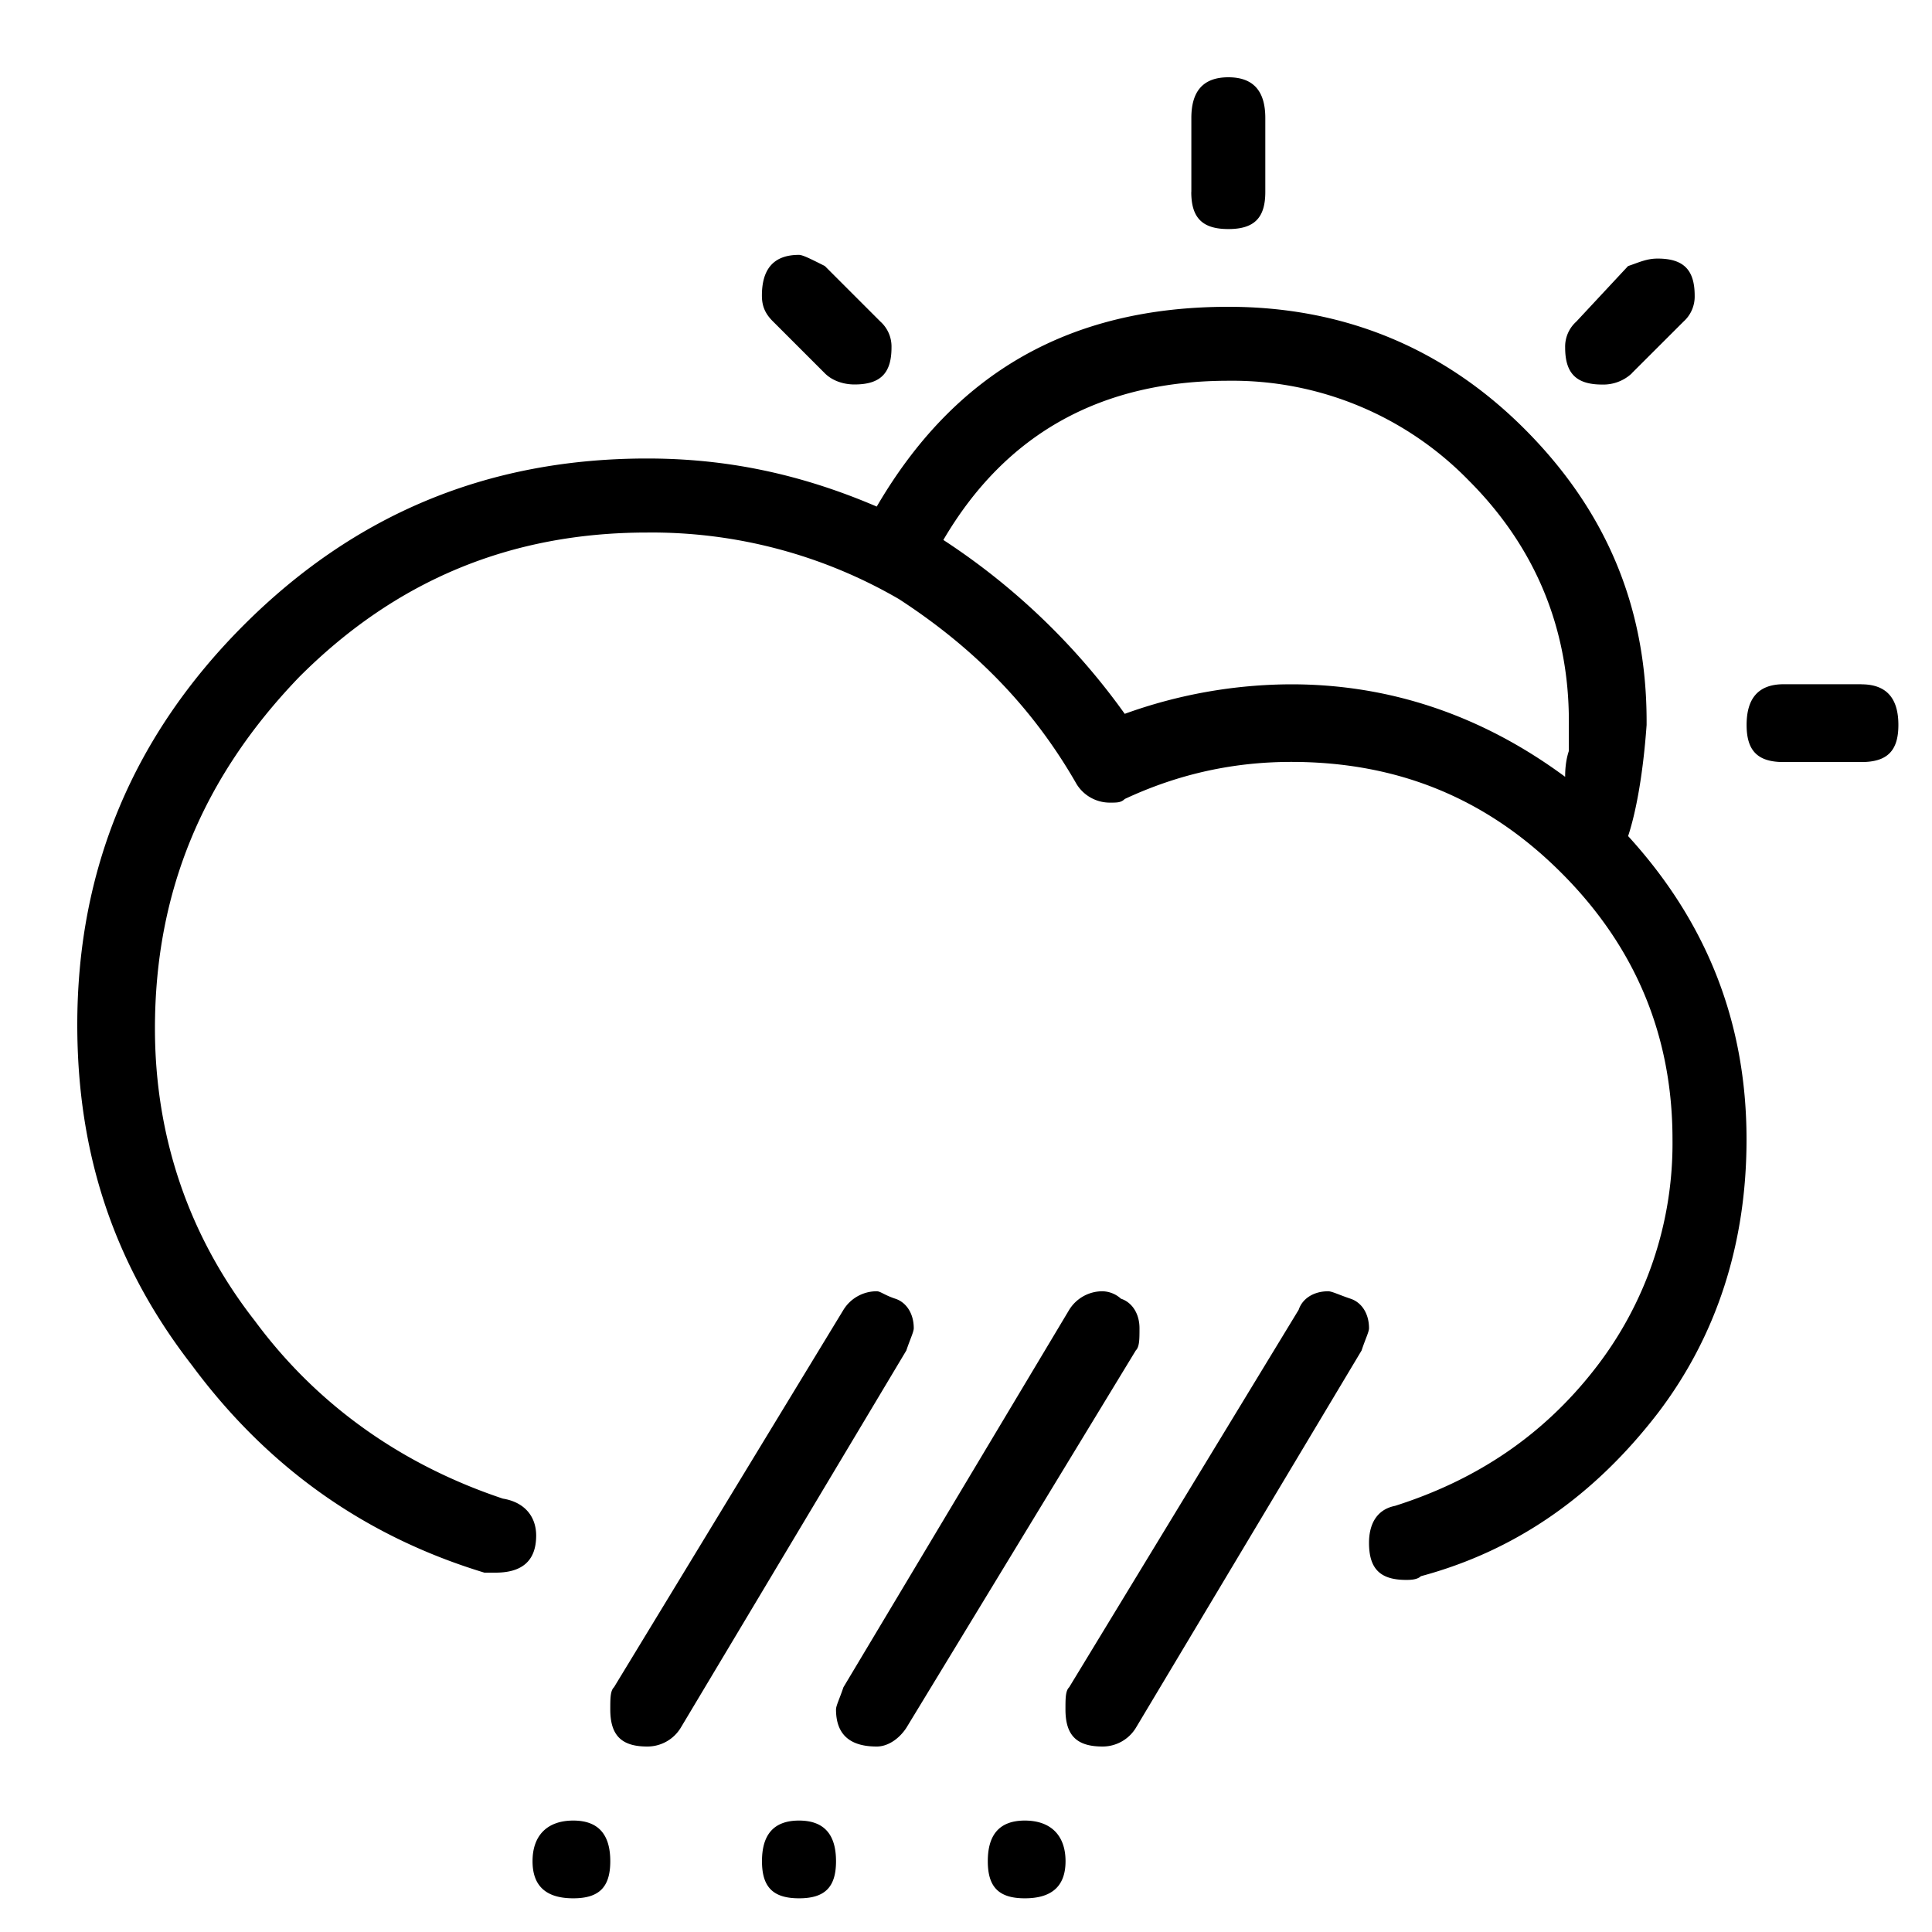 <svg xmlns="http://www.w3.org/2000/svg" viewBox="0 0 25 25"><path d="M15.416 2.484v-.957c0-.336.143-.527.479-.527.335 0 .478.191.478.527v.957c0 .336-.143.48-.478.48-.336 0-.48-.144-.48-.48Zm8.668 6.37H23.08c-.335 0-.479.192-.479.527s.144.48.479.48h1.005c.336 0 .48-.145.48-.48 0-.335-.144-.526-.48-.526Zm-14.08-4.693.67.67c.096.096.24.144.383.144.335 0 .479-.144.479-.479a.434.434 0 0 0-.144-.335l-.719-.719c-.191-.096-.287-.144-.335-.144-.335 0-.479.192-.479.527 0 .144.048.24.144.335Zm11.11.67.671-.67a.434.434 0 0 0 .144-.335c0-.335-.144-.48-.479-.48-.144 0-.24.049-.383.097l-.67.719a.434.434 0 0 0-.144.335c0 .335.144.479.479.479a.54.54 0 0 0 .383-.144Zm-.047 5.987c1.006 1.102 1.533 2.395 1.533 3.927 0 1.34-.383 2.539-1.15 3.544-.813 1.054-1.819 1.772-3.064 2.107-.048.048-.144.048-.191.048-.336 0-.48-.144-.48-.48 0-.238.097-.43.336-.478 1.054-.335 1.915-.91 2.586-1.772a4.736 4.736 0 0 0 1.005-2.97c0-1.34-.479-2.49-1.437-3.448-.957-.958-2.107-1.437-3.496-1.437-.718 0-1.436.144-2.155.48-.048.047-.096.047-.191.047a.505.505 0 0 1-.432-.24c-.575-1.005-1.34-1.771-2.299-2.394a6.367 6.367 0 0 0-3.257-.861c-1.772 0-3.257.622-4.502 1.868-1.245 1.293-1.868 2.778-1.868 4.55 0 1.389.432 2.682 1.293 3.783.814 1.102 1.916 1.868 3.209 2.3.288.047.431.238.431.478 0 .335-.191.48-.526.48h-.144c-1.58-.48-2.826-1.39-3.784-2.683C1.48 16.374 1 14.937 1 13.261c0-2.012.719-3.736 2.155-5.173 1.437-1.436 3.161-2.155 5.22-2.155 1.006 0 1.964.191 2.97.622 1.006-1.724 2.49-2.585 4.55-2.585 1.485 0 2.778.526 3.832 1.58 1.053 1.054 1.58 2.3 1.58 3.784v.047c-.048.67-.144 1.15-.239 1.437Zm-.766-1.437v-.047c0-1.198-.431-2.251-1.293-3.114a4.267 4.267 0 0 0-3.113-1.293c-1.629 0-2.874.67-3.688 2.06a8.786 8.786 0 0 1 2.347 2.25 6.38 6.38 0 0 1 2.155-.382c1.246 0 2.443.383 3.544 1.197 0-.047 0-.191.048-.335v-.335Zm-8.717 7.424c-.143-.048-.191-.096-.239-.096a.505.505 0 0 0-.43.239l-2.97 4.885c-.048.047-.048.144-.048.287 0 .335.144.48.479.48a.505.505 0 0 0 .431-.24l2.921-4.885c.048-.144.096-.24.096-.288 0-.19-.096-.335-.239-.382Zm2.921 0a.367.367 0 0 0-.239-.096.505.505 0 0 0-.43.239l-2.922 4.885c-.048.144-.096.239-.096.287 0 .335.191.48.527.48.143 0 .287-.097.382-.24l2.97-4.885c.048-.048.048-.144.048-.288 0-.19-.097-.335-.24-.382Zm2.97 0c-.144-.048-.24-.096-.288-.096-.19 0-.335.096-.382.239l-2.97 4.885c-.048.047-.048.144-.048.287 0 .335.144.48.48.48a.505.505 0 0 0 .43-.24l2.922-4.885c.047-.144.096-.24.096-.288 0-.19-.096-.335-.24-.382ZM7.418 23.558c-.335 0-.527.191-.527.526 0 .336.192.48.527.48s.479-.144.479-.48c0-.335-.144-.526-.479-.526Zm3.4.526c0-.335-.144-.526-.479-.526-.335 0-.479.191-.479.526 0 .336.144.48.48.48.334 0 .478-.144.478-.48Zm2.443-.526c-.335 0-.479.191-.479.526 0 .336.144.48.479.48.335 0 .527-.144.527-.48 0-.335-.192-.526-.527-.526Z"></path></svg>